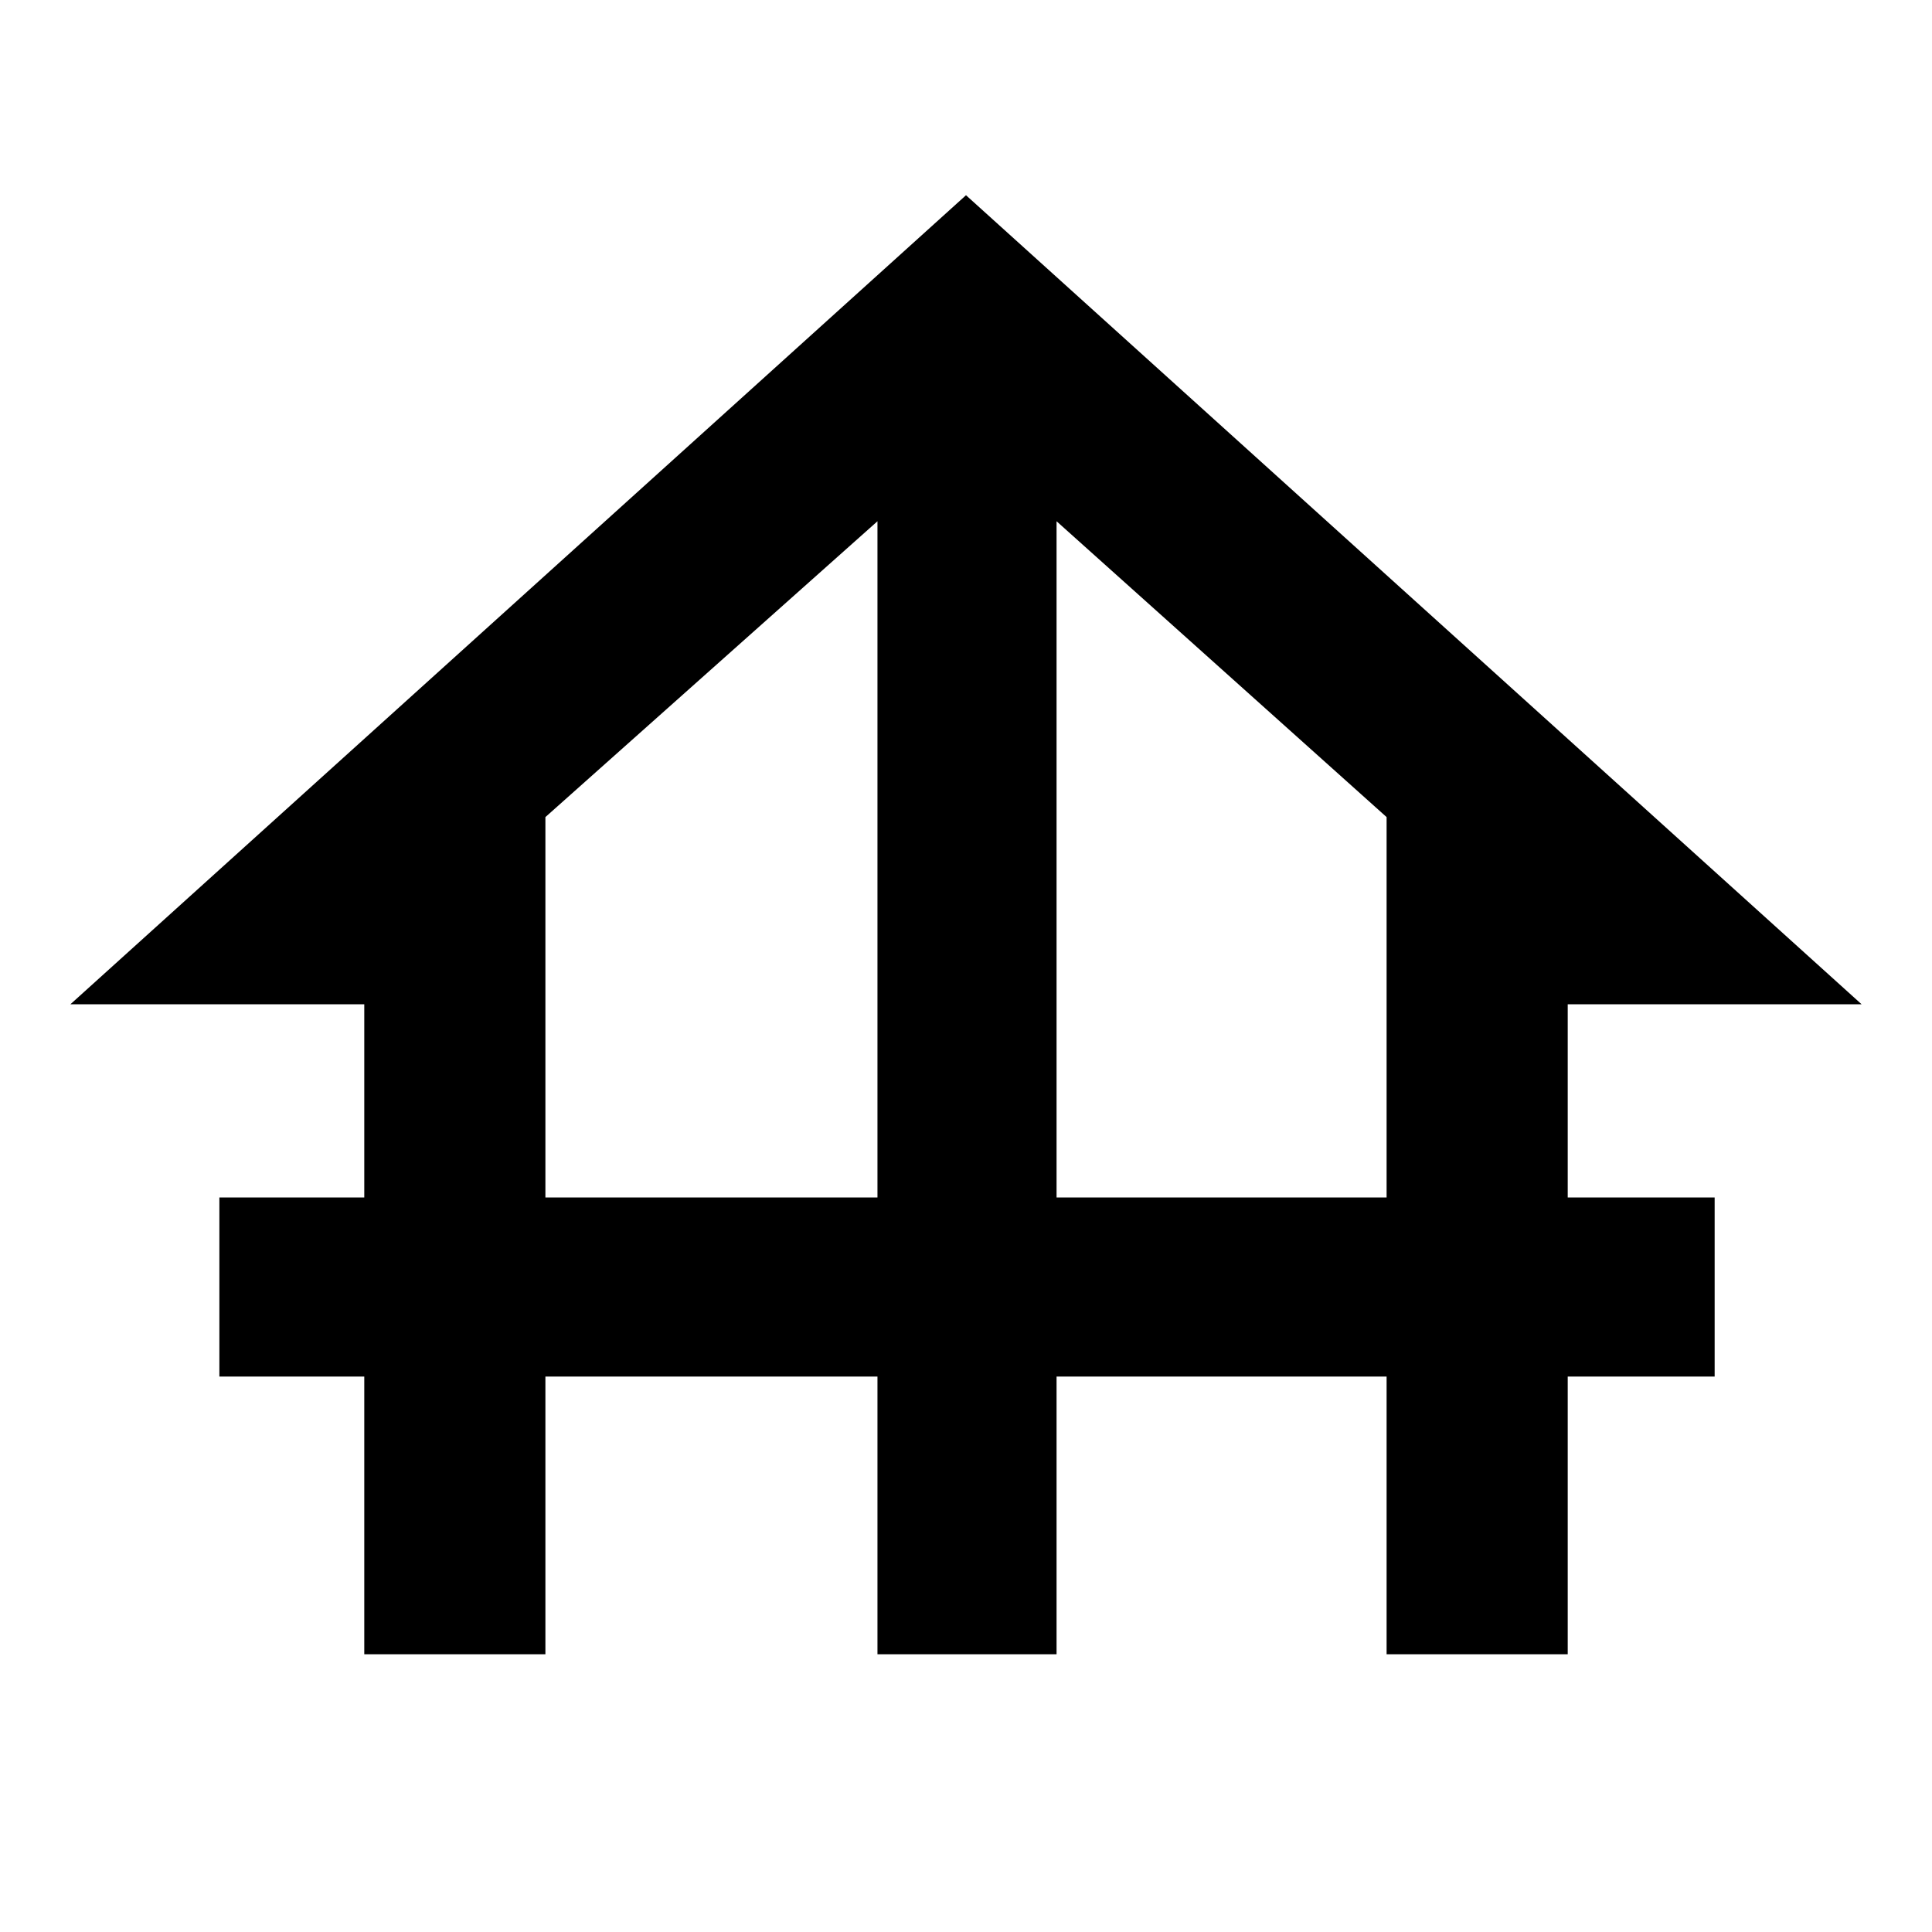 <svg xmlns="http://www.w3.org/2000/svg" height="40" width="40"><path d="M7.542 34.25V28.5h-3v-3.708h3v-4H1.458L20 4.042l18.542 16.75h-6.084v4H35.5V28.5h-3.042v5.75h-3.75V28.5h-6.833v5.75h-3.708V28.5h-6.875v5.75Zm3.75-9.458h6.875v-14l-6.875 6.125Zm10.583 0h6.833v-7.875l-6.833-6.125Z"/></svg>